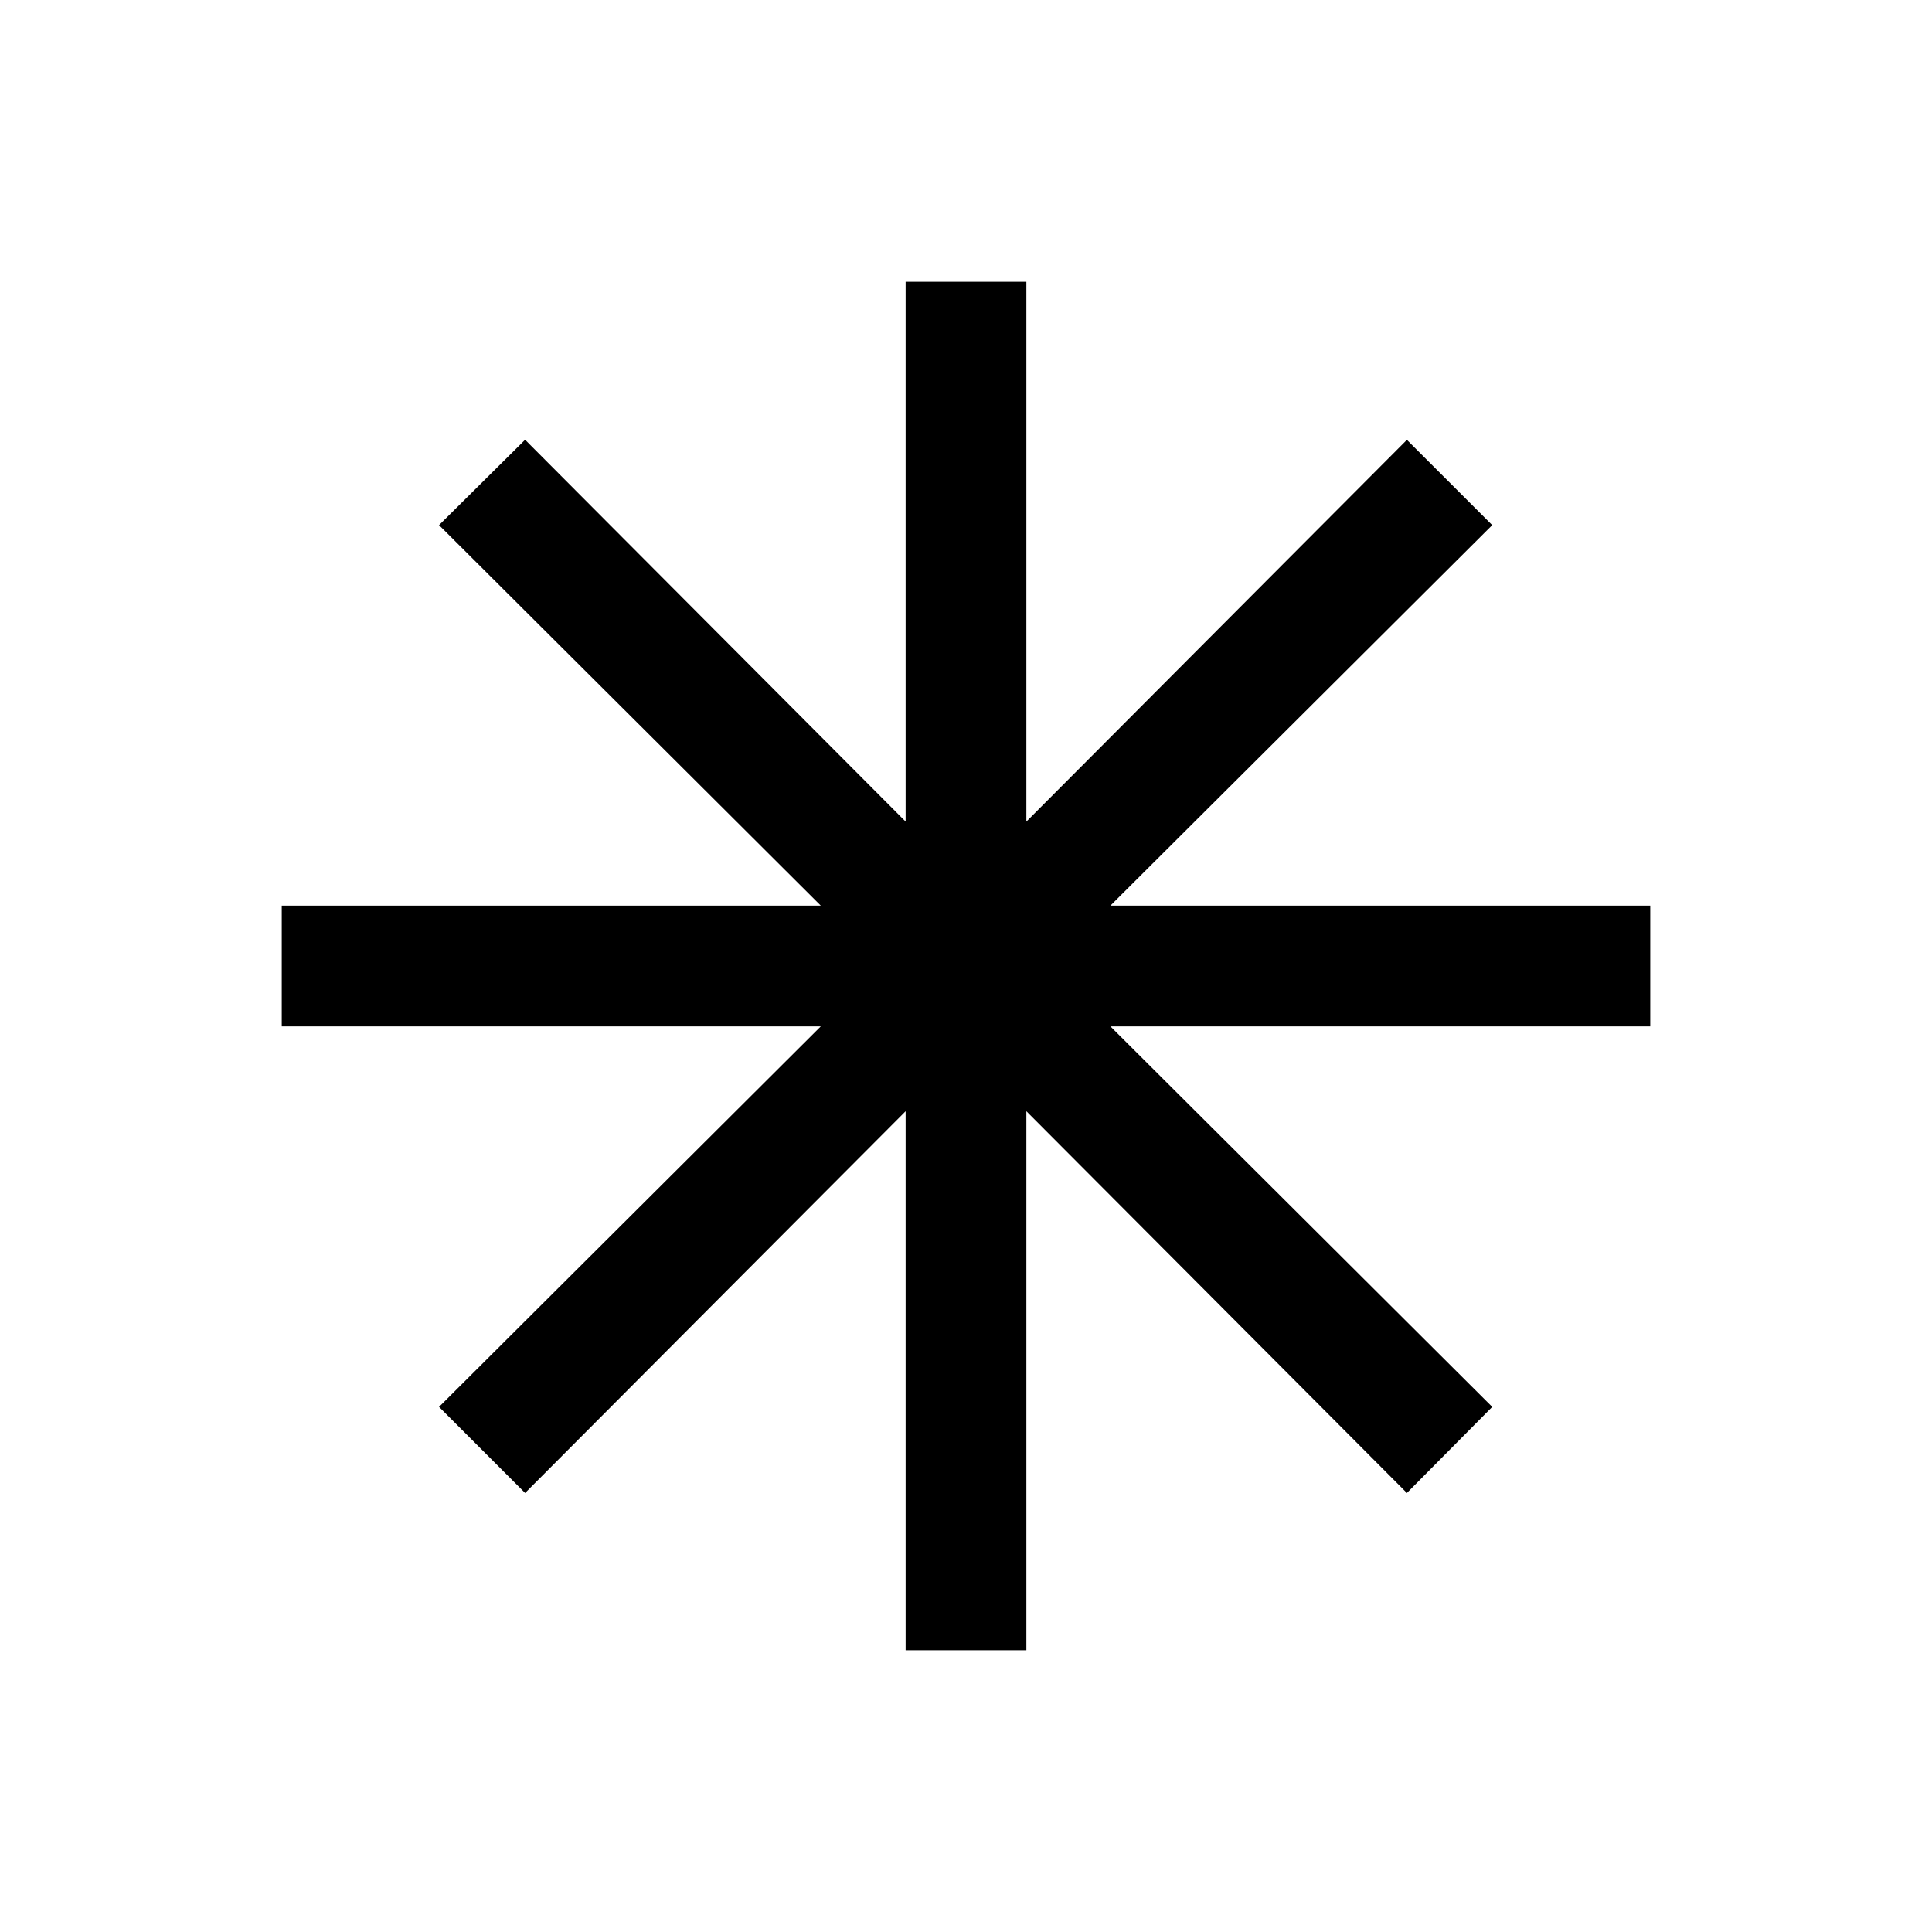 <svg xmlns="http://www.w3.org/2000/svg" width="24" height="24" viewBox="0 0 24 24" fill='currentColor'><path d="M11.25 20.5v-6.696l-4.727 4.742-1.069-1.069 4.742-4.727H3.5v-1.5h6.696L5.454 6.523l1.069-1.06 4.727 4.743V3.5h1.5v6.706l4.727-4.742 1.06 1.059-4.743 4.727H20.5v1.5h-6.706l4.743 4.727-1.06 1.069-4.727-4.742V20.5z"/></svg>